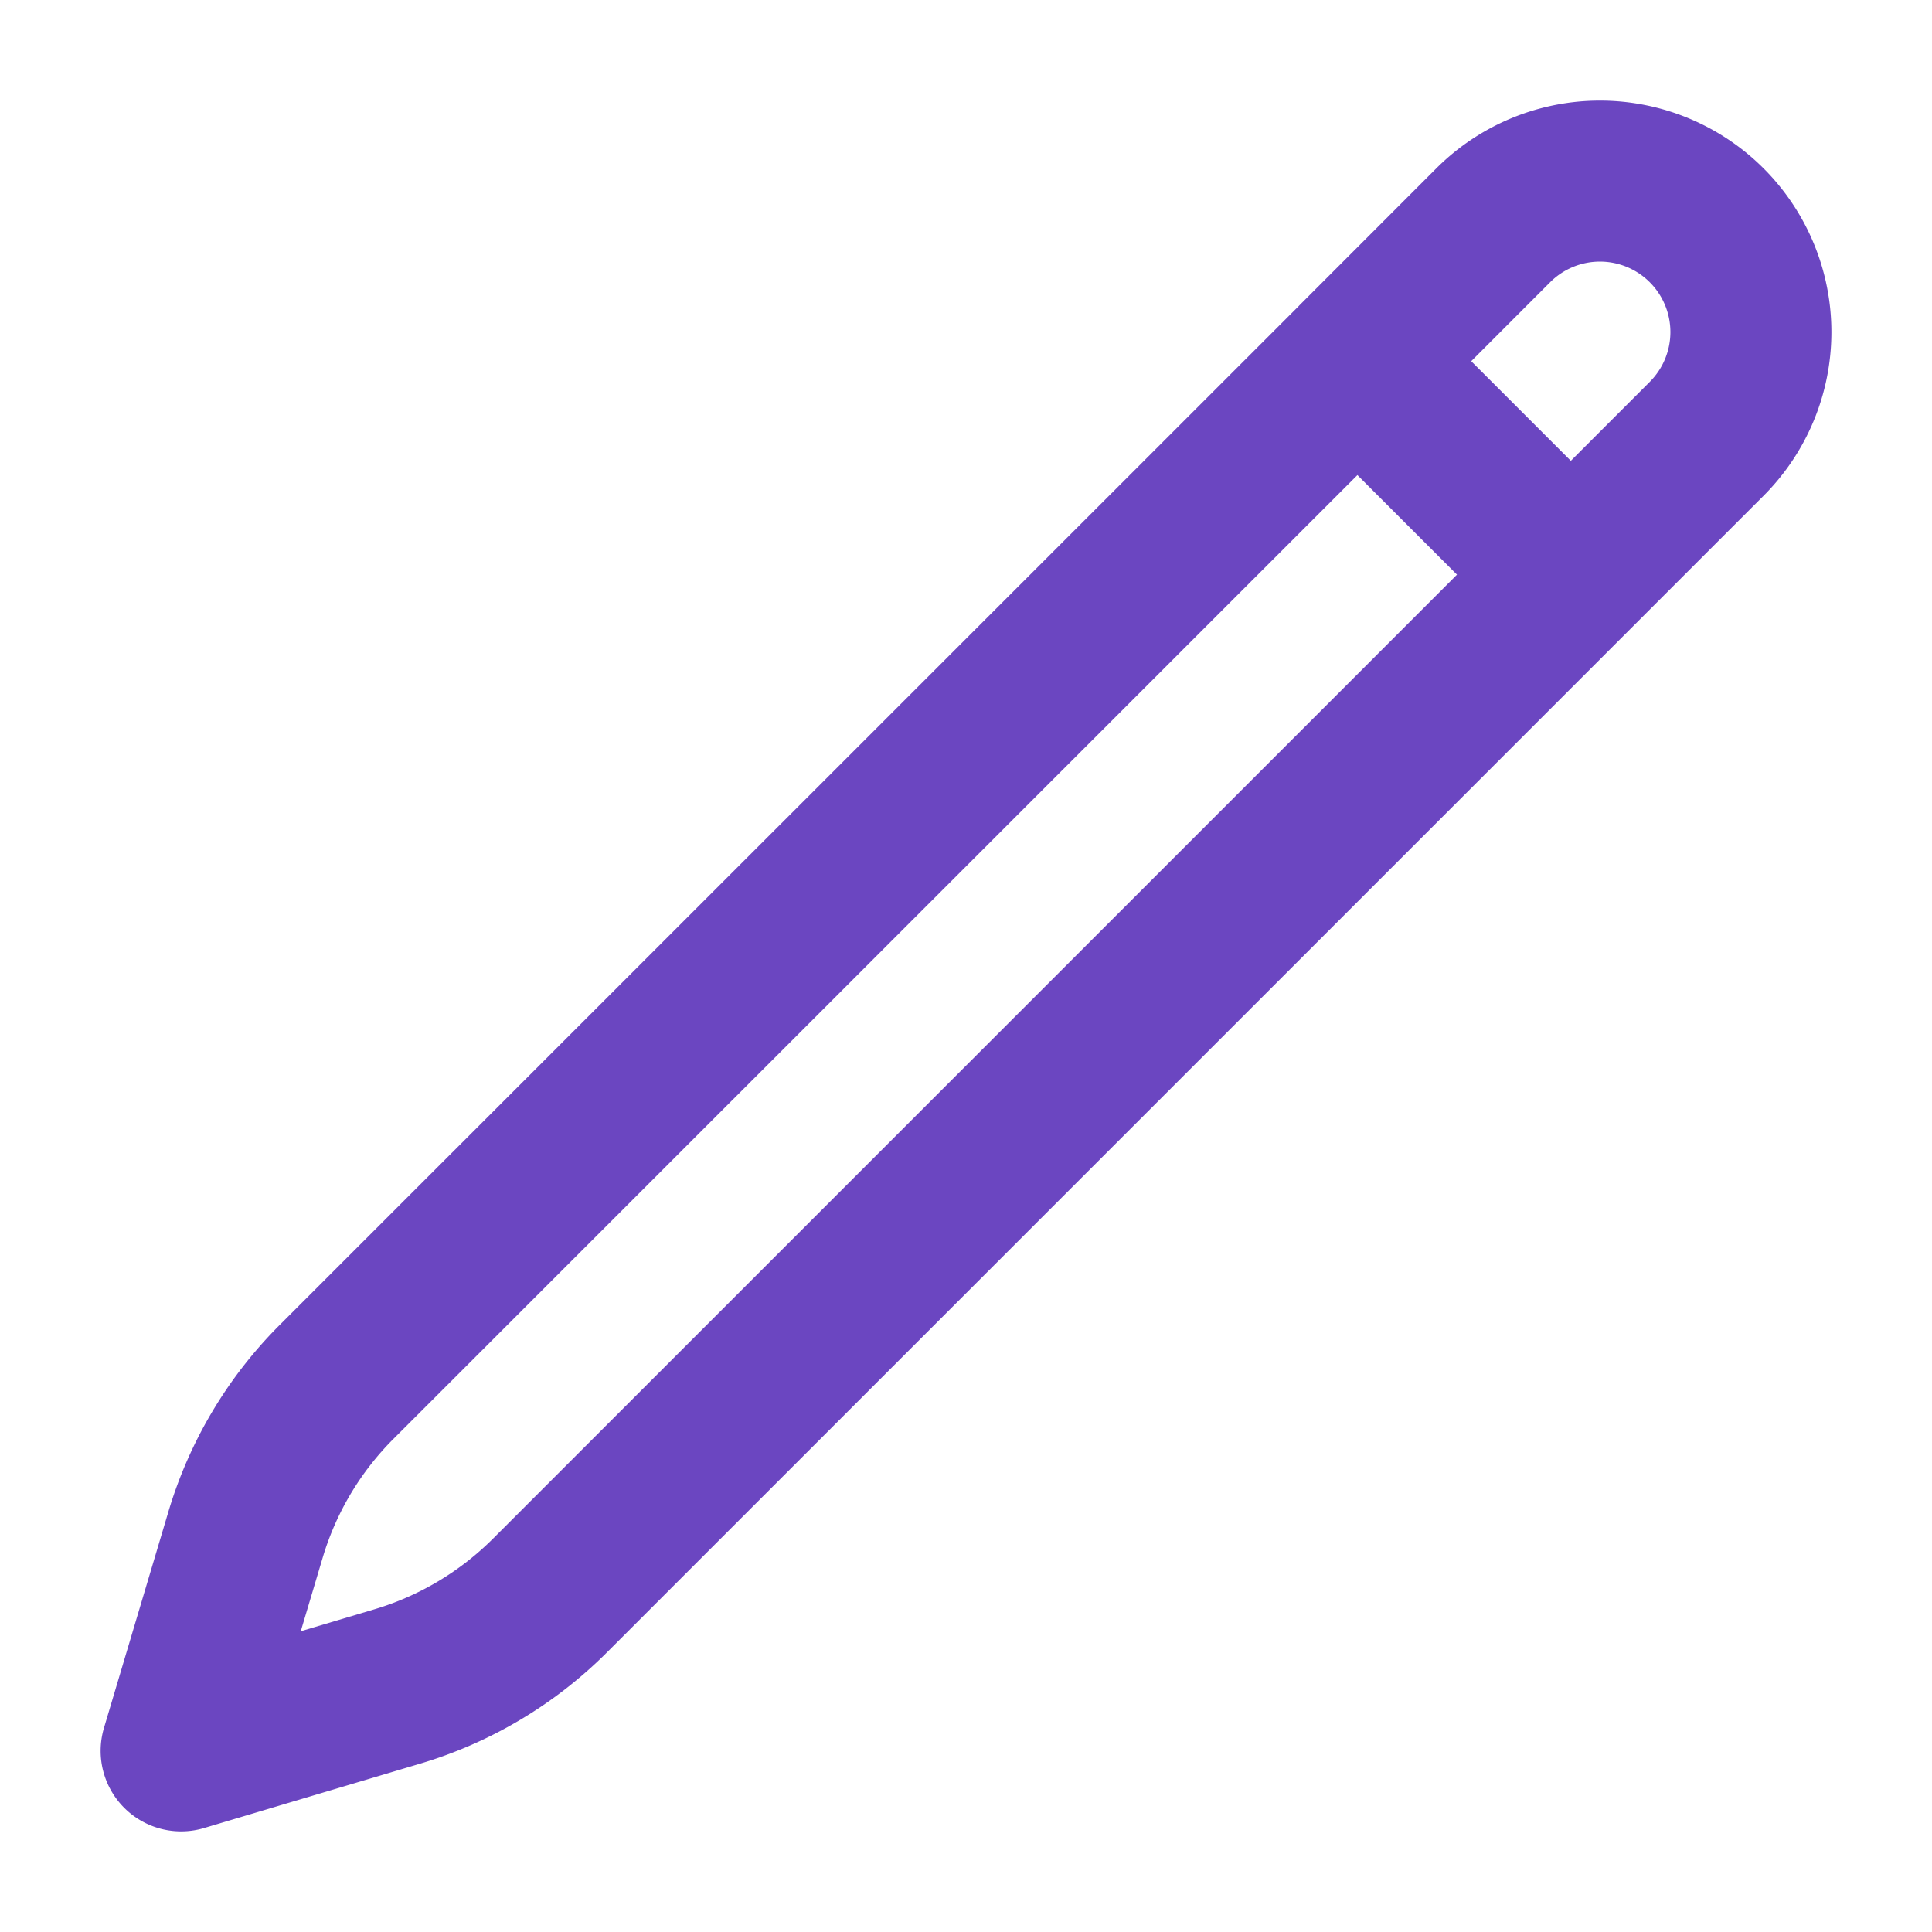 <svg xmlns="http://www.w3.org/2000/svg" fill="none" viewBox="0 0 24 24" stroke-width="2" stroke="#6B46C1" aria-hidden="true" class="h-4 w-4"><path stroke-linecap="round" stroke-linejoin="round" d="M16.862 4.487l1.687-1.688a1.875 1.875 0 112.652 2.652L6.832 19.82a4.5 4.5 0 01-1.897 1.13l-2.685.8.8-2.685a4.5 4.5 0 011.13-1.897L16.863 4.487zm0 0L19.5 7.125"></path></svg>
